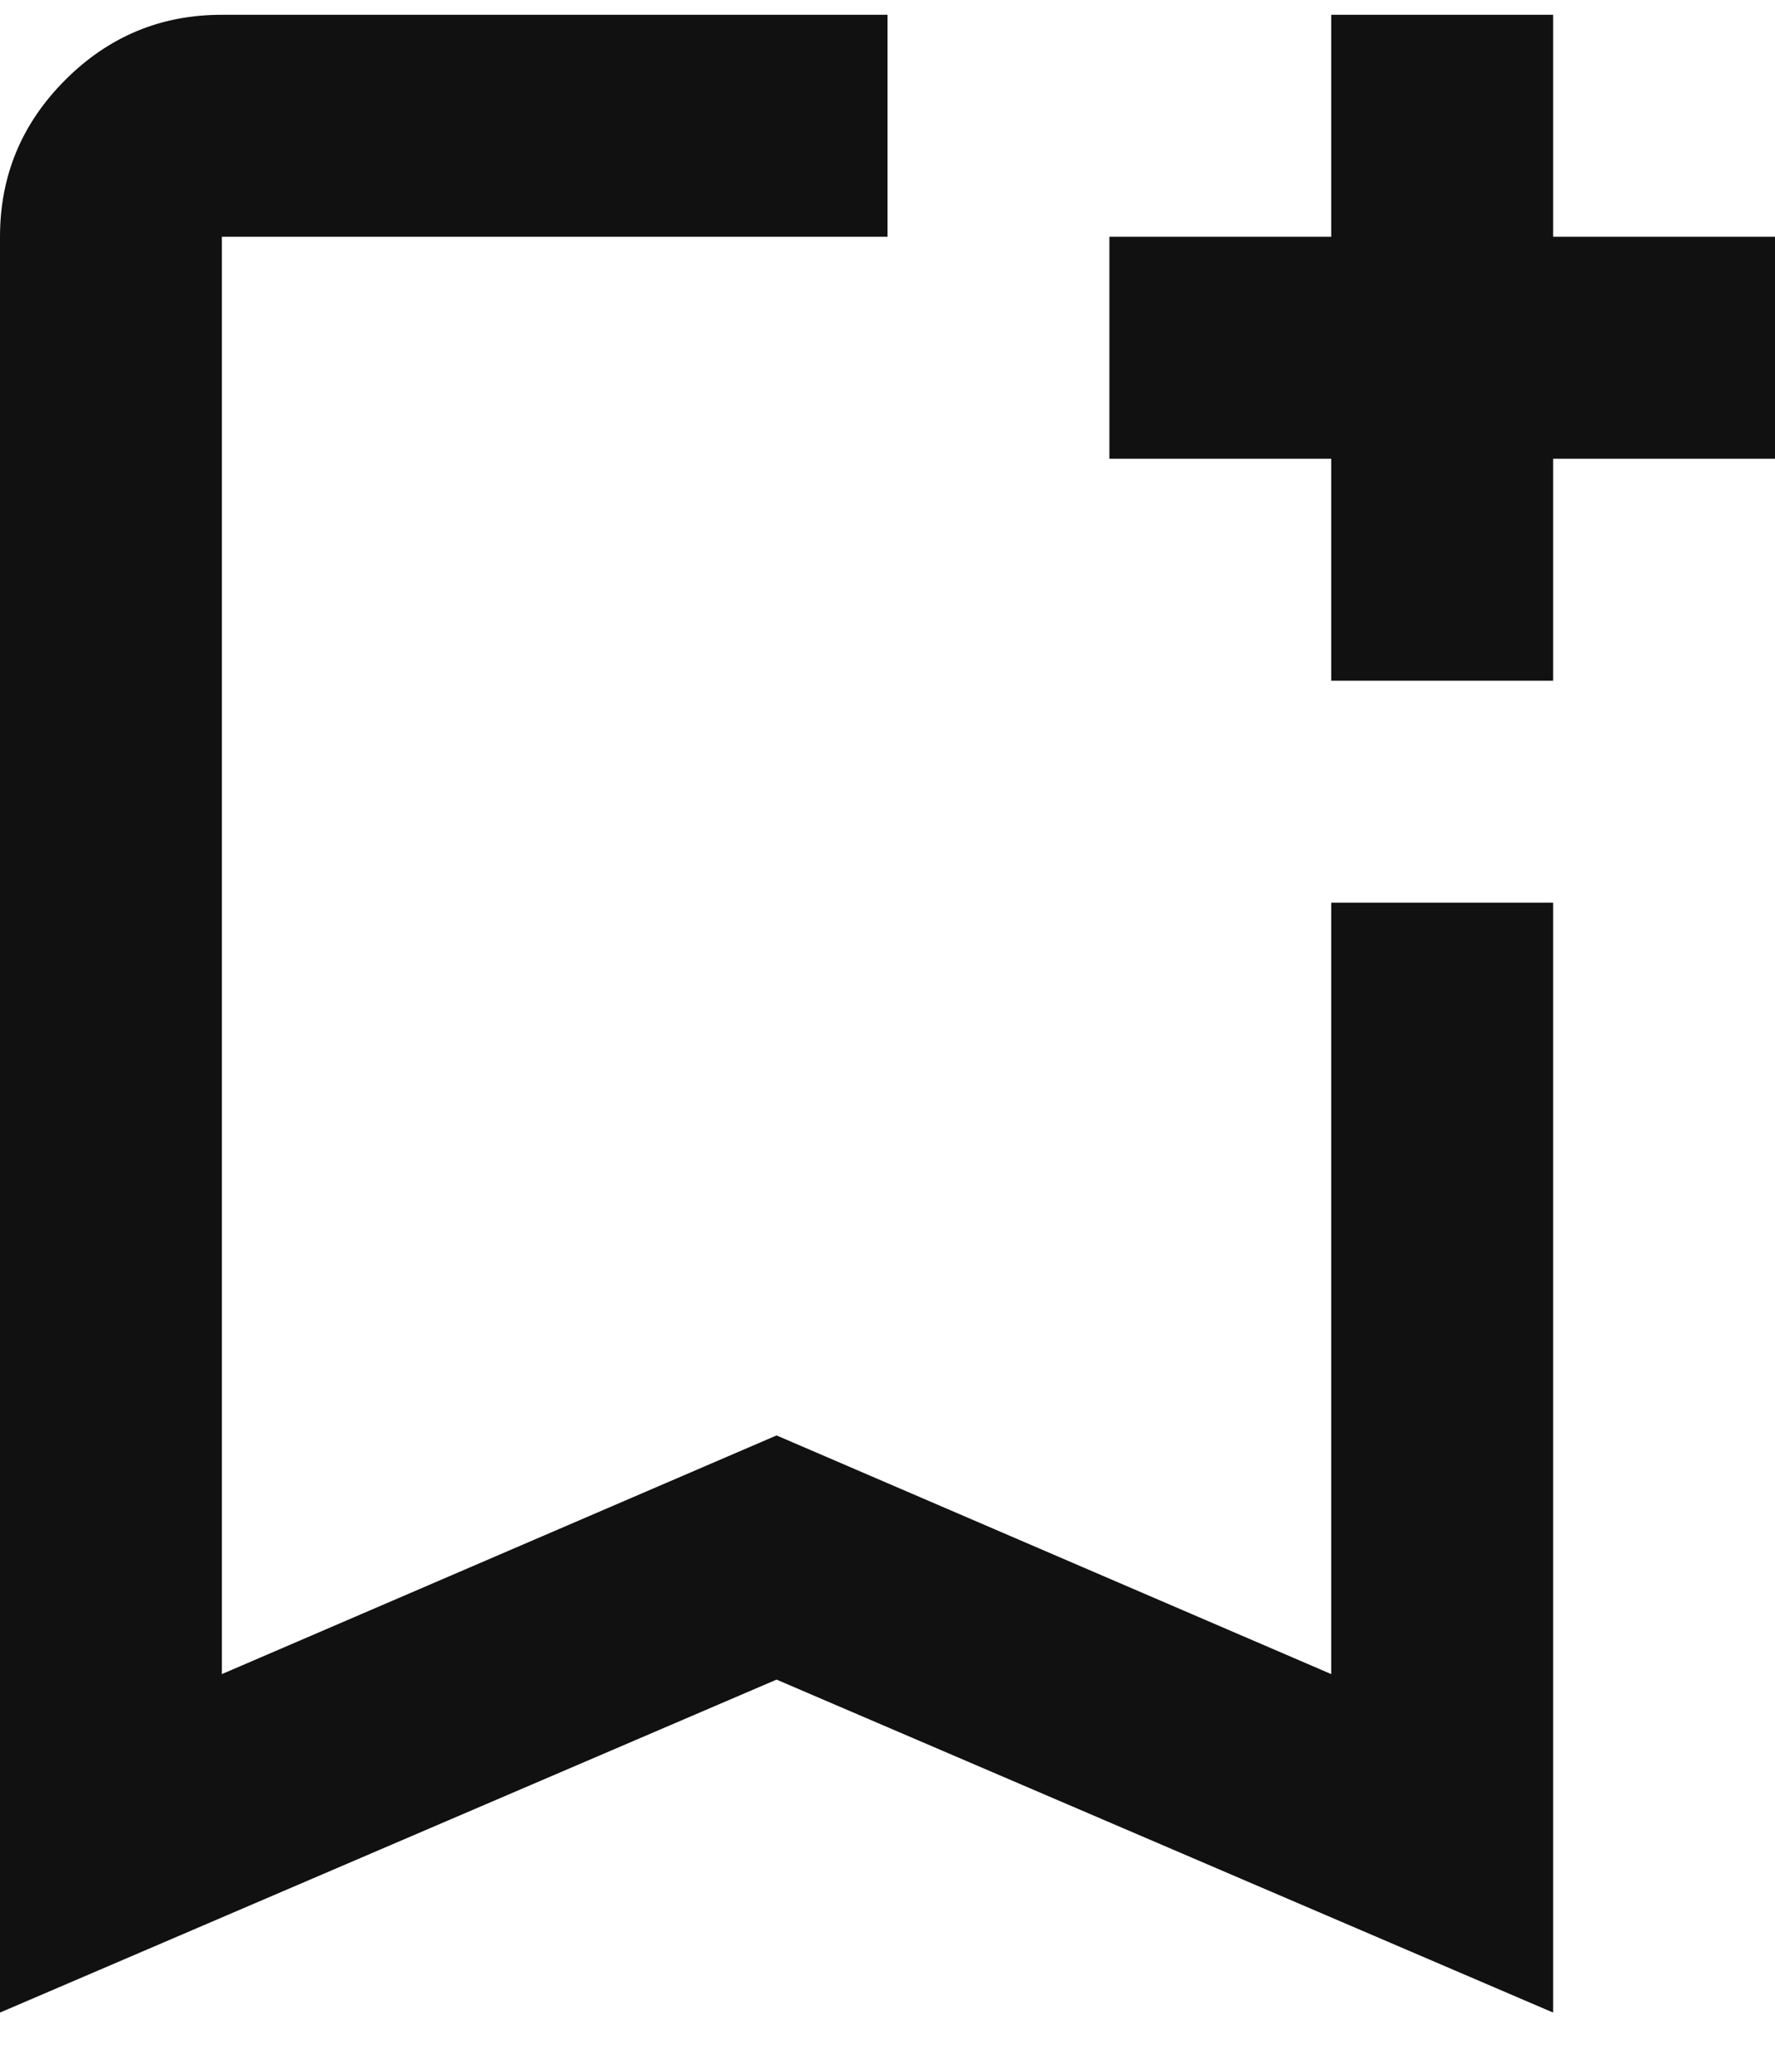 <svg width="24" height="28" viewBox="0 0 20 23" fill="none" xmlns="http://www.w3.org/2000/svg">
<path d="M0 22.5V2.5C0 1.812 0.245 1.224 0.735 0.734C1.225 0.244 1.813 -0.001 2.5 2.12224e-06H10V2.5H2.5V18.688L8.75 16L15 18.688V10H17.5V22.5L8.75 18.75L0 22.5ZM15 7.5V5H12.5V2.5H15V2.12224e-06H17.5V2.5H20V5H17.5V7.5H15Z" fill="#111111"/>
</svg>
